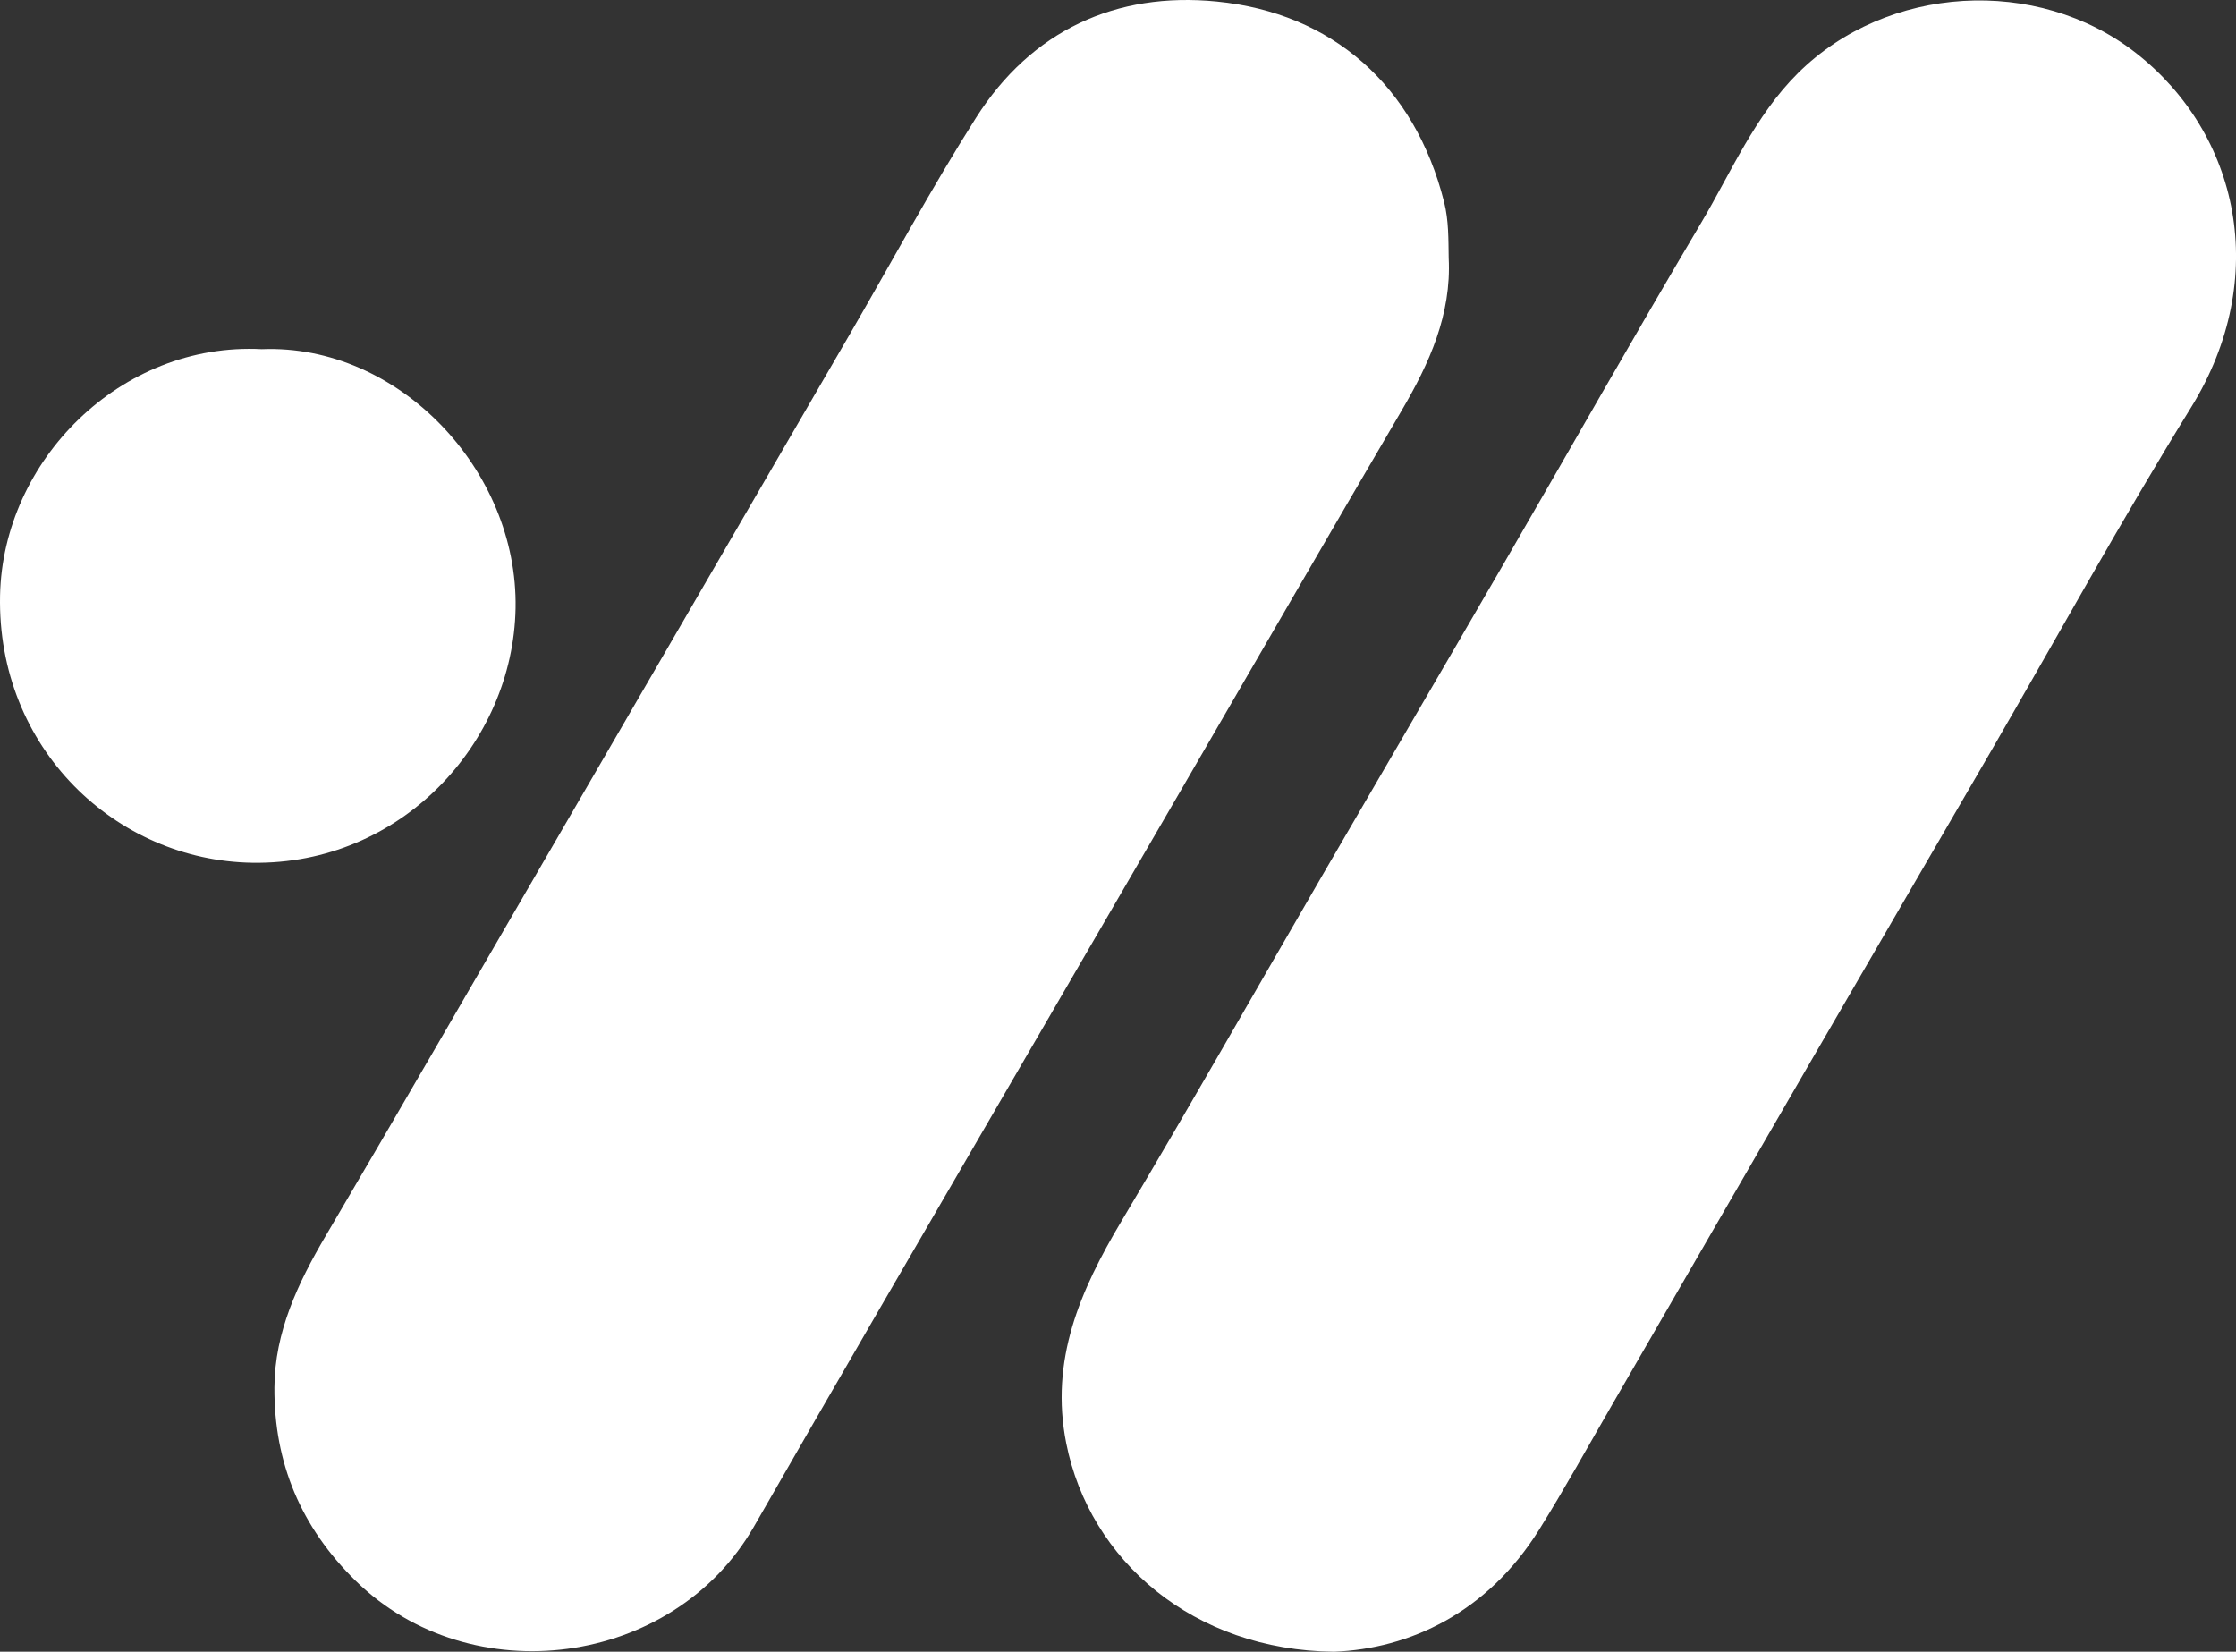 <svg id="Layer_1" data-name="Layer 1" xmlns="http://www.w3.org/2000/svg" viewBox="0 0 473.911 350.068"><rect x="0" y="0" width="473.911" height="350.068" fill="#333333" stroke="none"/><defs><style>.cls-1{fill:#fff;}</style></defs><title>wilson-logo-gray</title><path class="cls-1" d="M271.688,401.043c-29.8-.305-51.779-19.295-56.736-44.176-3.52-17.669,2.981-32.435,11.688-47.054,14.537-24.407,28.547-49.126,42.814-73.694,12.6-21.694,25.277-43.34,37.857-65.044,14.081-24.294,27.9-48.744,42.219-72.893,6.412-10.811,11.36-22.619,20.5-31.7,18.84-18.729,50.674-20.682,71.667-4.254,21.746,17.016,28.673,47.574,11.661,75.091-14.846,24.014-28.448,48.8-42.622,73.225q-18.884,32.549-37.81,65.074-21.122,36.439-42.182,72.913c-5.161,8.915-10.137,17.947-15.586,26.683C304.191,392.786,287.694,400.429,271.688,401.043Z" transform="translate(11.034 -50.975)"/><path class="cls-1" d="M296.01,105.671c0.6,11.987-4.084,22.276-9.974,32.318C270.32,164.784,254.806,191.7,239.2,218.558q-32.045,55.156-64.1,110.306-13.26,22.845-26.4,45.761c-17.087,29.669-59.9,35.307-84.316,11.427-11.65-11.393-17.342-25.046-17.257-41.005,0.063-11.752,4.977-22.132,10.876-32.152,15.508-26.338,30.777-52.817,46.13-79.246q32.418-55.805,64.818-111.621c8.924-15.373,17.347-31.062,26.856-46.063C207.556,57.439,225.48,49.183,246.864,51.3c24.358,2.41,41.925,17.677,48.173,42.5C296.033,97.756,295.938,101.694,296.01,105.671Z" transform="translate(11.034 -50.975)"/><path class="cls-1" d="M44.448,124.977c28.955-1.153,54.329,25.6,53.791,54.909-0.525,28.592-24.292,54.417-55.77,53.941-29.005-.438-54.17-24.3-53.49-56.676C-10.421,148.622,14.471,123.434,44.448,124.977Z" transform="translate(11.034 -50.975)"/></svg>